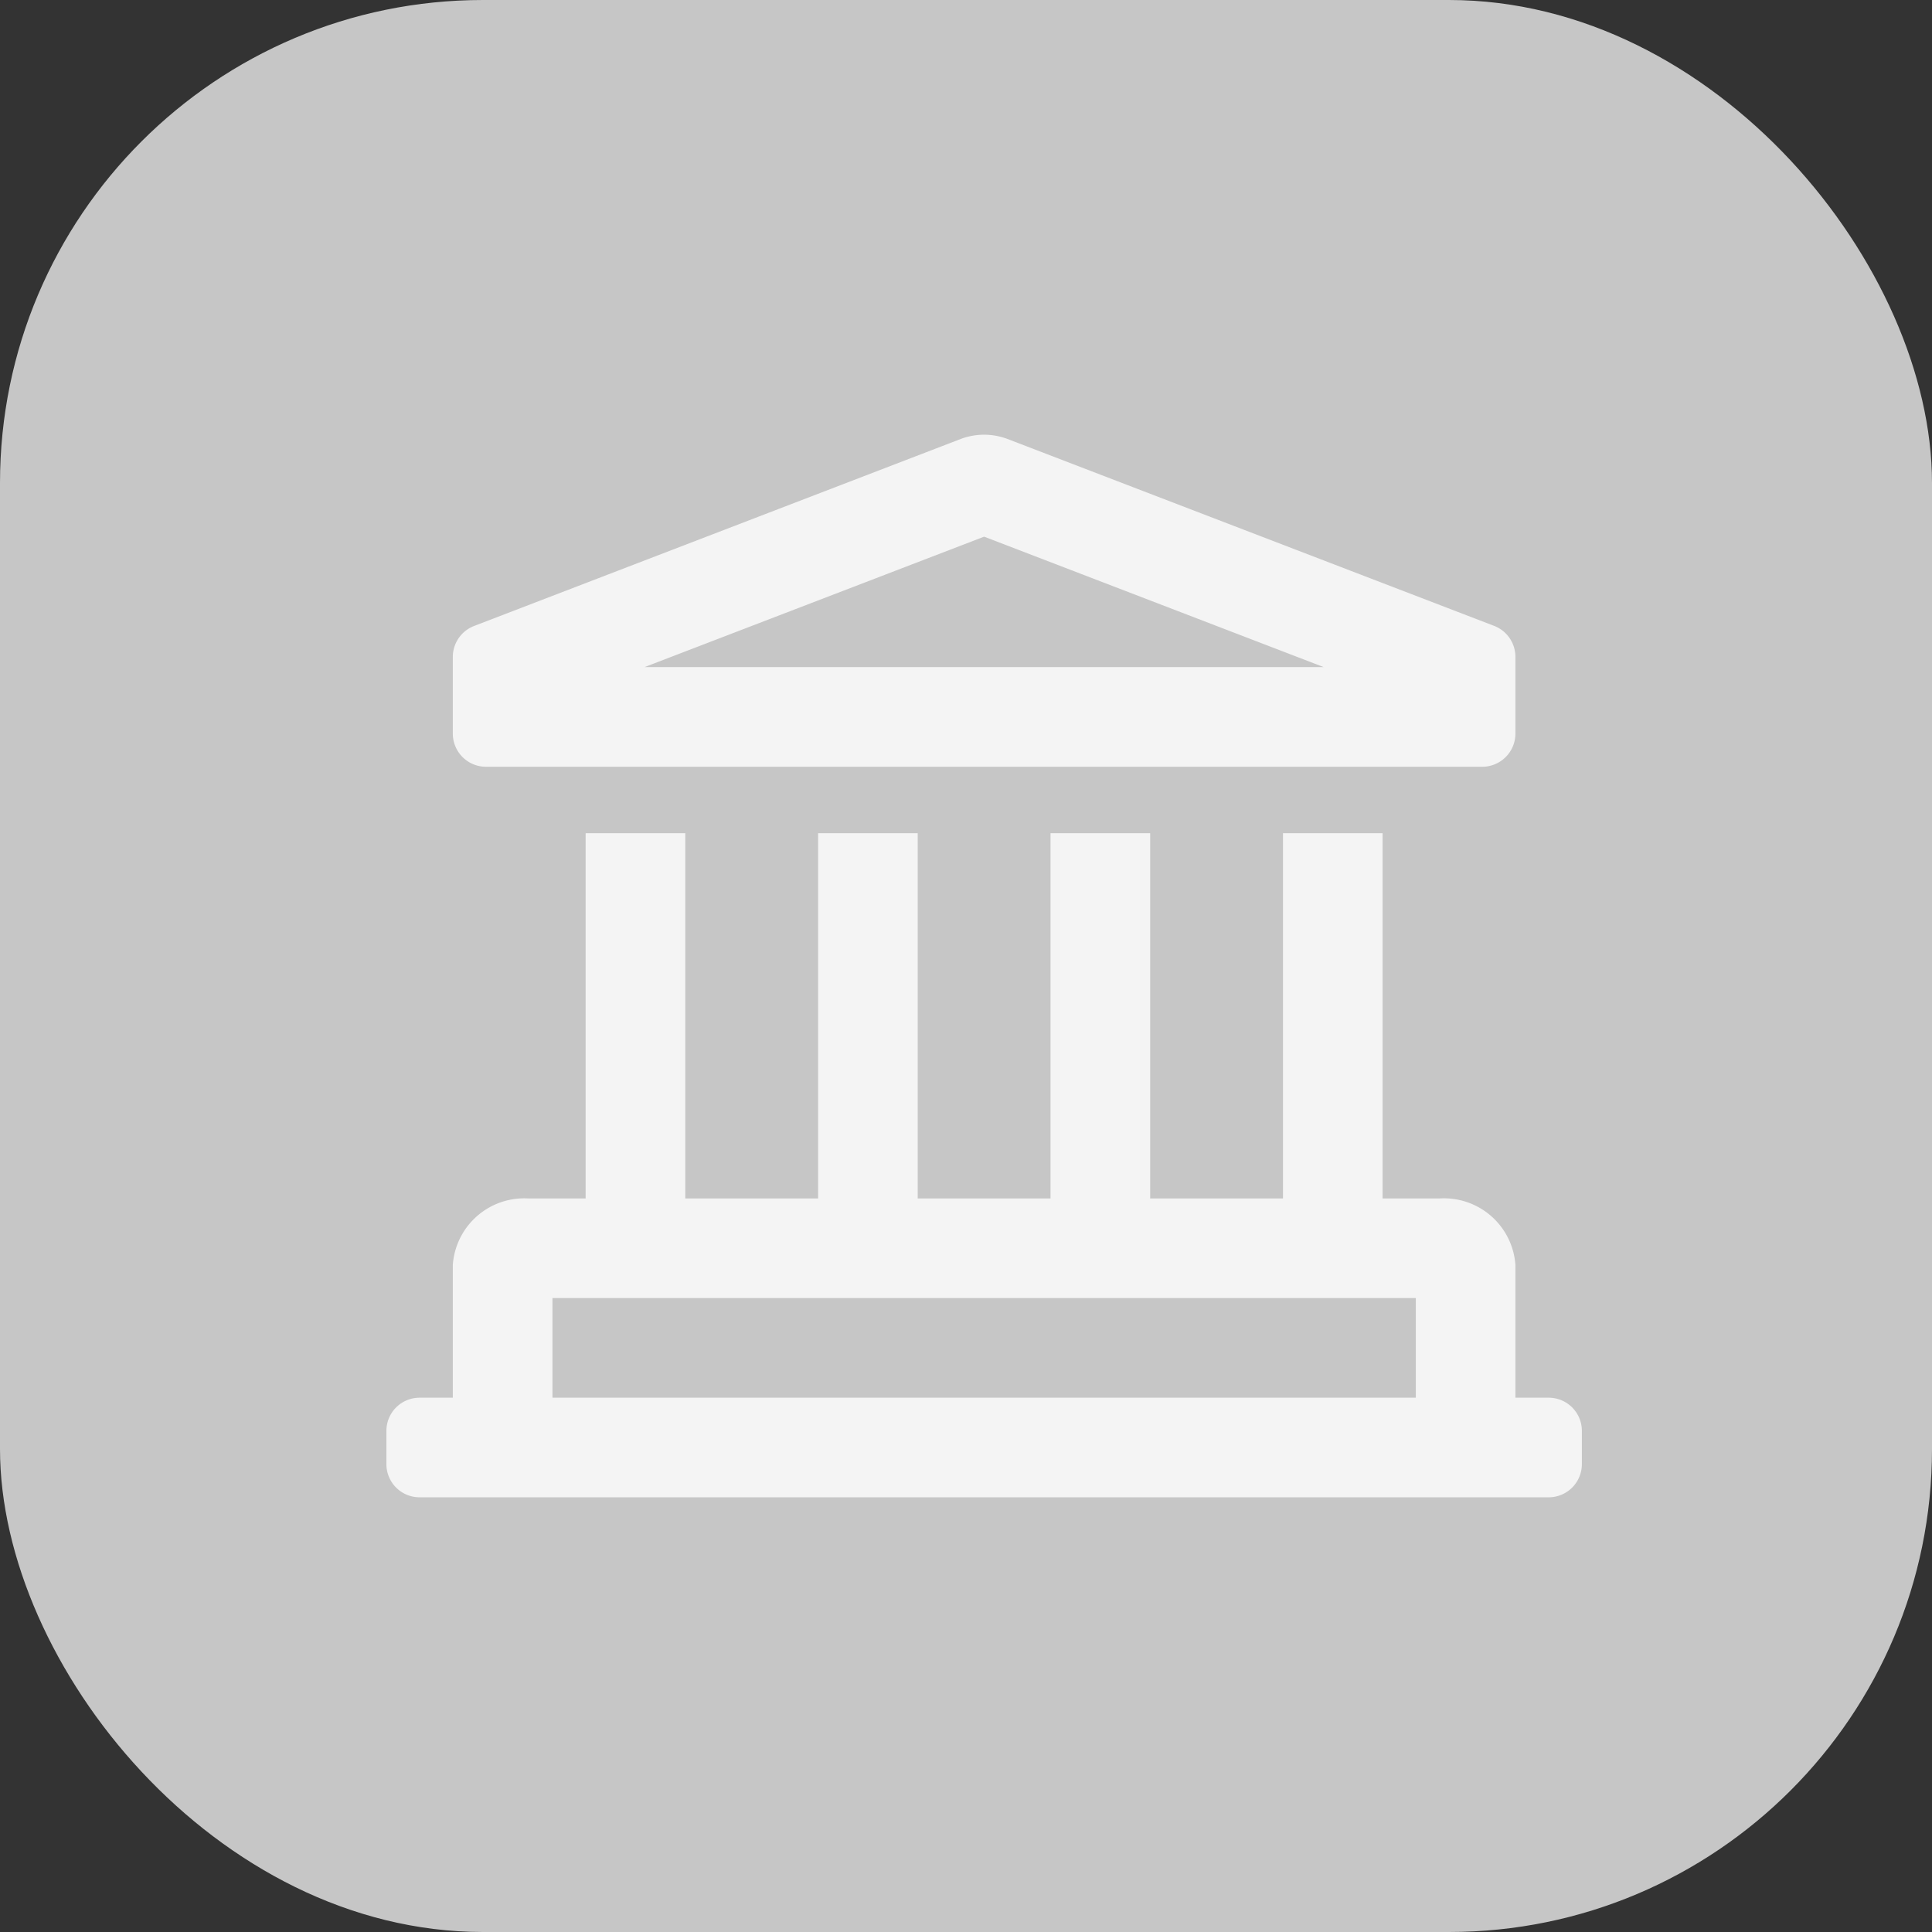<svg xmlns="http://www.w3.org/2000/svg" width="40" height="40" viewBox="0 0 40 40"><rect x="0" y="0" width="40" height="40" fill="#333333" stroke="none"/><defs><style>.a{fill:#c7c7c7;opacity:0.996;}.b{fill:#f4f4f4;}</style></defs><rect class="a" width="40" height="40" rx="10"/><path class="b" d="M2.063,6.875H22.688a.687.687,0,0,0,.687-.687V4.6a.688.688,0,0,0-.446-.644L12.858.088a1.374,1.374,0,0,0-.966,0L1.821,3.958a.688.688,0,0,0-.446.644V6.188A.687.687,0,0,0,2.063,6.875ZM12.375,2.111l7.029,2.7H5.346ZM24.063,19.938h-.688v-2.75A1.483,1.483,0,0,0,21.8,15.813H20.625V8.25H18.563v7.563h-2.75V8.25H13.75v7.563H11V8.25H8.938v7.563H6.188V8.25H4.125v7.563H2.946a1.483,1.483,0,0,0-1.571,1.375v2.75H.687A.687.687,0,0,0,0,20.625v.688A.687.687,0,0,0,.687,22H24.063a.687.687,0,0,0,.688-.687v-.687A.687.687,0,0,0,24.063,19.938Zm-2.75,0H3.438V17.875H21.313Z" transform="translate(8 9)"/></svg>